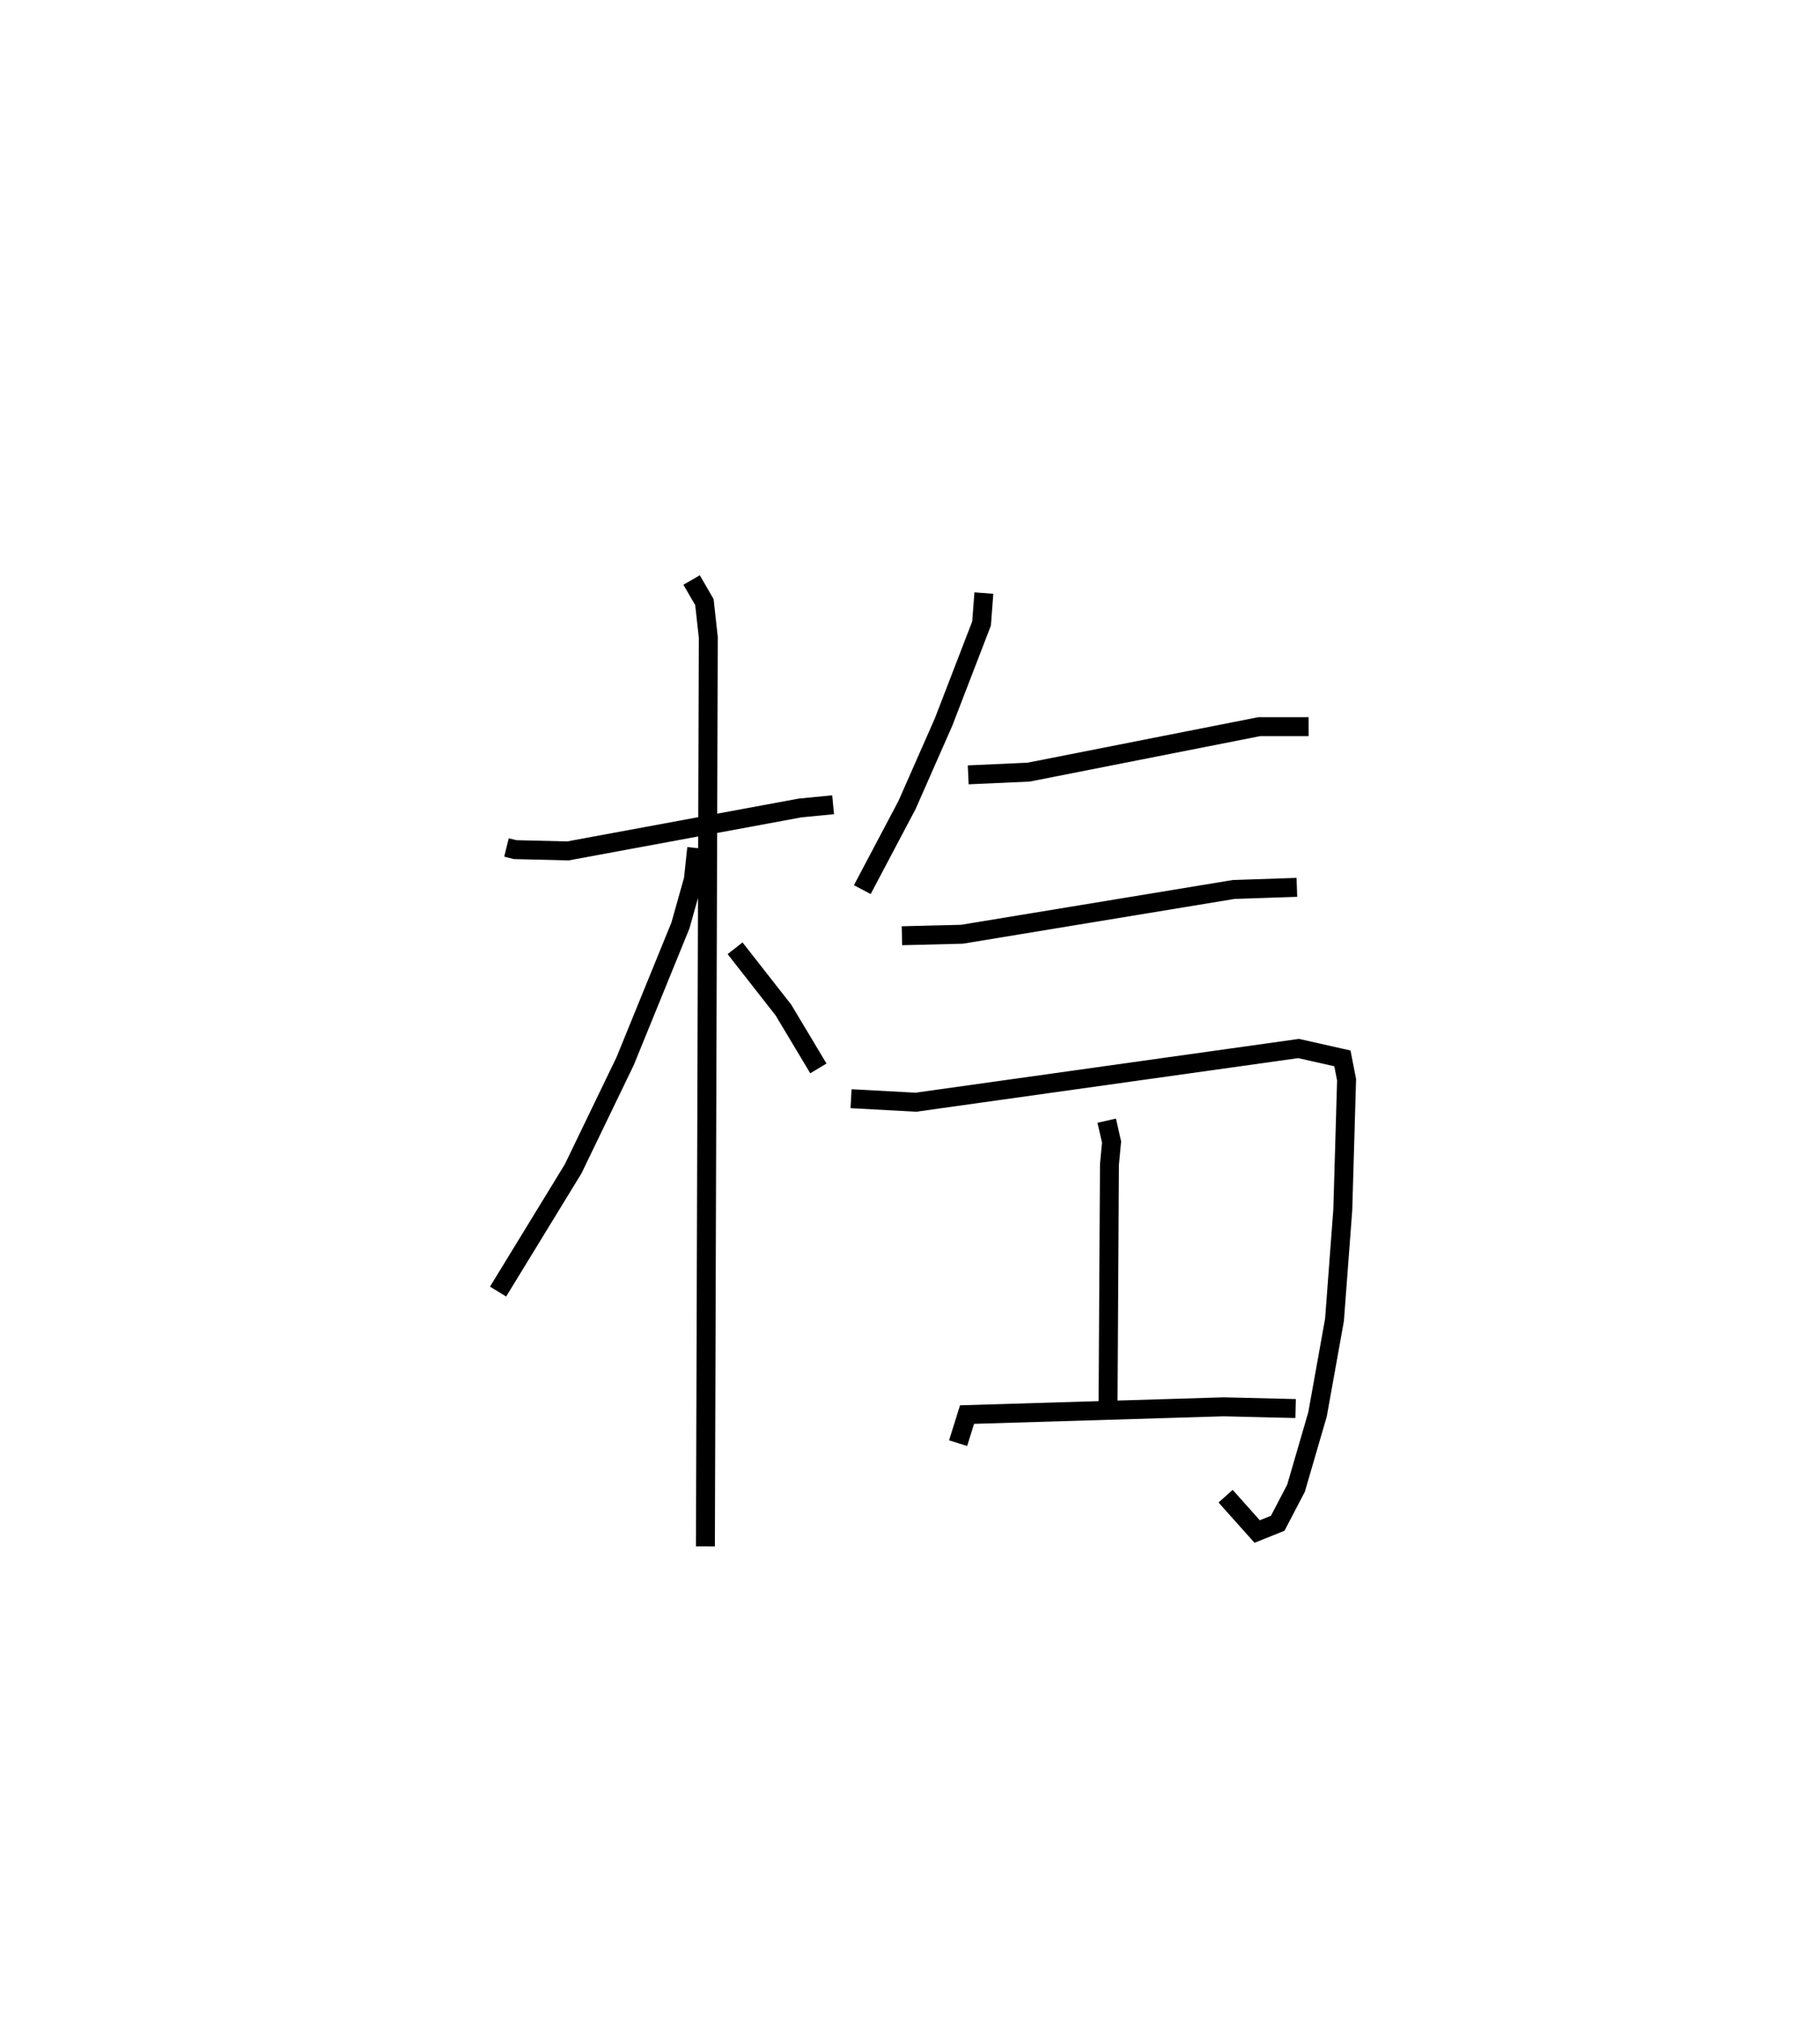 <?xml version="1.0" encoding="utf-8" ?>
<svg baseProfile="full" height="106.609" version="1.1" width="96.11" xmlns="http://www.w3.org/2000/svg" xmlns:ev="http://www.w3.org/2001/xml-events" xmlns:xlink="http://www.w3.org/1999/xlink"><defs /><rect fill="white" height="106.609" width="96.11" x="0" y="0" /><path d="M25,25 m0.0,0.0 m1.746,19.726 l0.457,0.113 2.787,0.068 l12.26,-2.266 1.745,-0.17 m-7.473,-11.861 l0.676,1.166 0.205,1.861 l-0.152,47.973 m-0.459,-36.853 l-0.177,1.656 -0.682,2.426 l-2.921,7.163 -2.745,5.682 l-3.965,6.479 m12.515,-18.118 l2.556,3.263 1.843,3.077 m8.74,-25.087 l-0.123,1.609 -2.004,5.195 l-1.931,4.381 -2.362,4.467 m5.593,-6.057 l3.192,-0.144 12.171,-2.399 l2.612,-0 m-21.475,11.034 l3.17,-0.079 14.348,-2.363 l3.338,-0.112 m-23.543,11.154 l3.425,0.185 20.208,-2.834 l2.314,0.521 0.221,1.127 l-0.201,6.869 -0.438,5.81 l-0.895,4.98 -1.137,3.9 l-0.967,1.85 -1.085,0.434 l-1.666,-1.865 m-6.278,-19.817 l0.256,1.127 -0.112,1.189 l-0.075,12.908 m-7.917,1.795 l0.472,-1.509 13.555,-0.409 l3.795,0.091 " fill="none" stroke="black" stroke-width="1" /></svg>